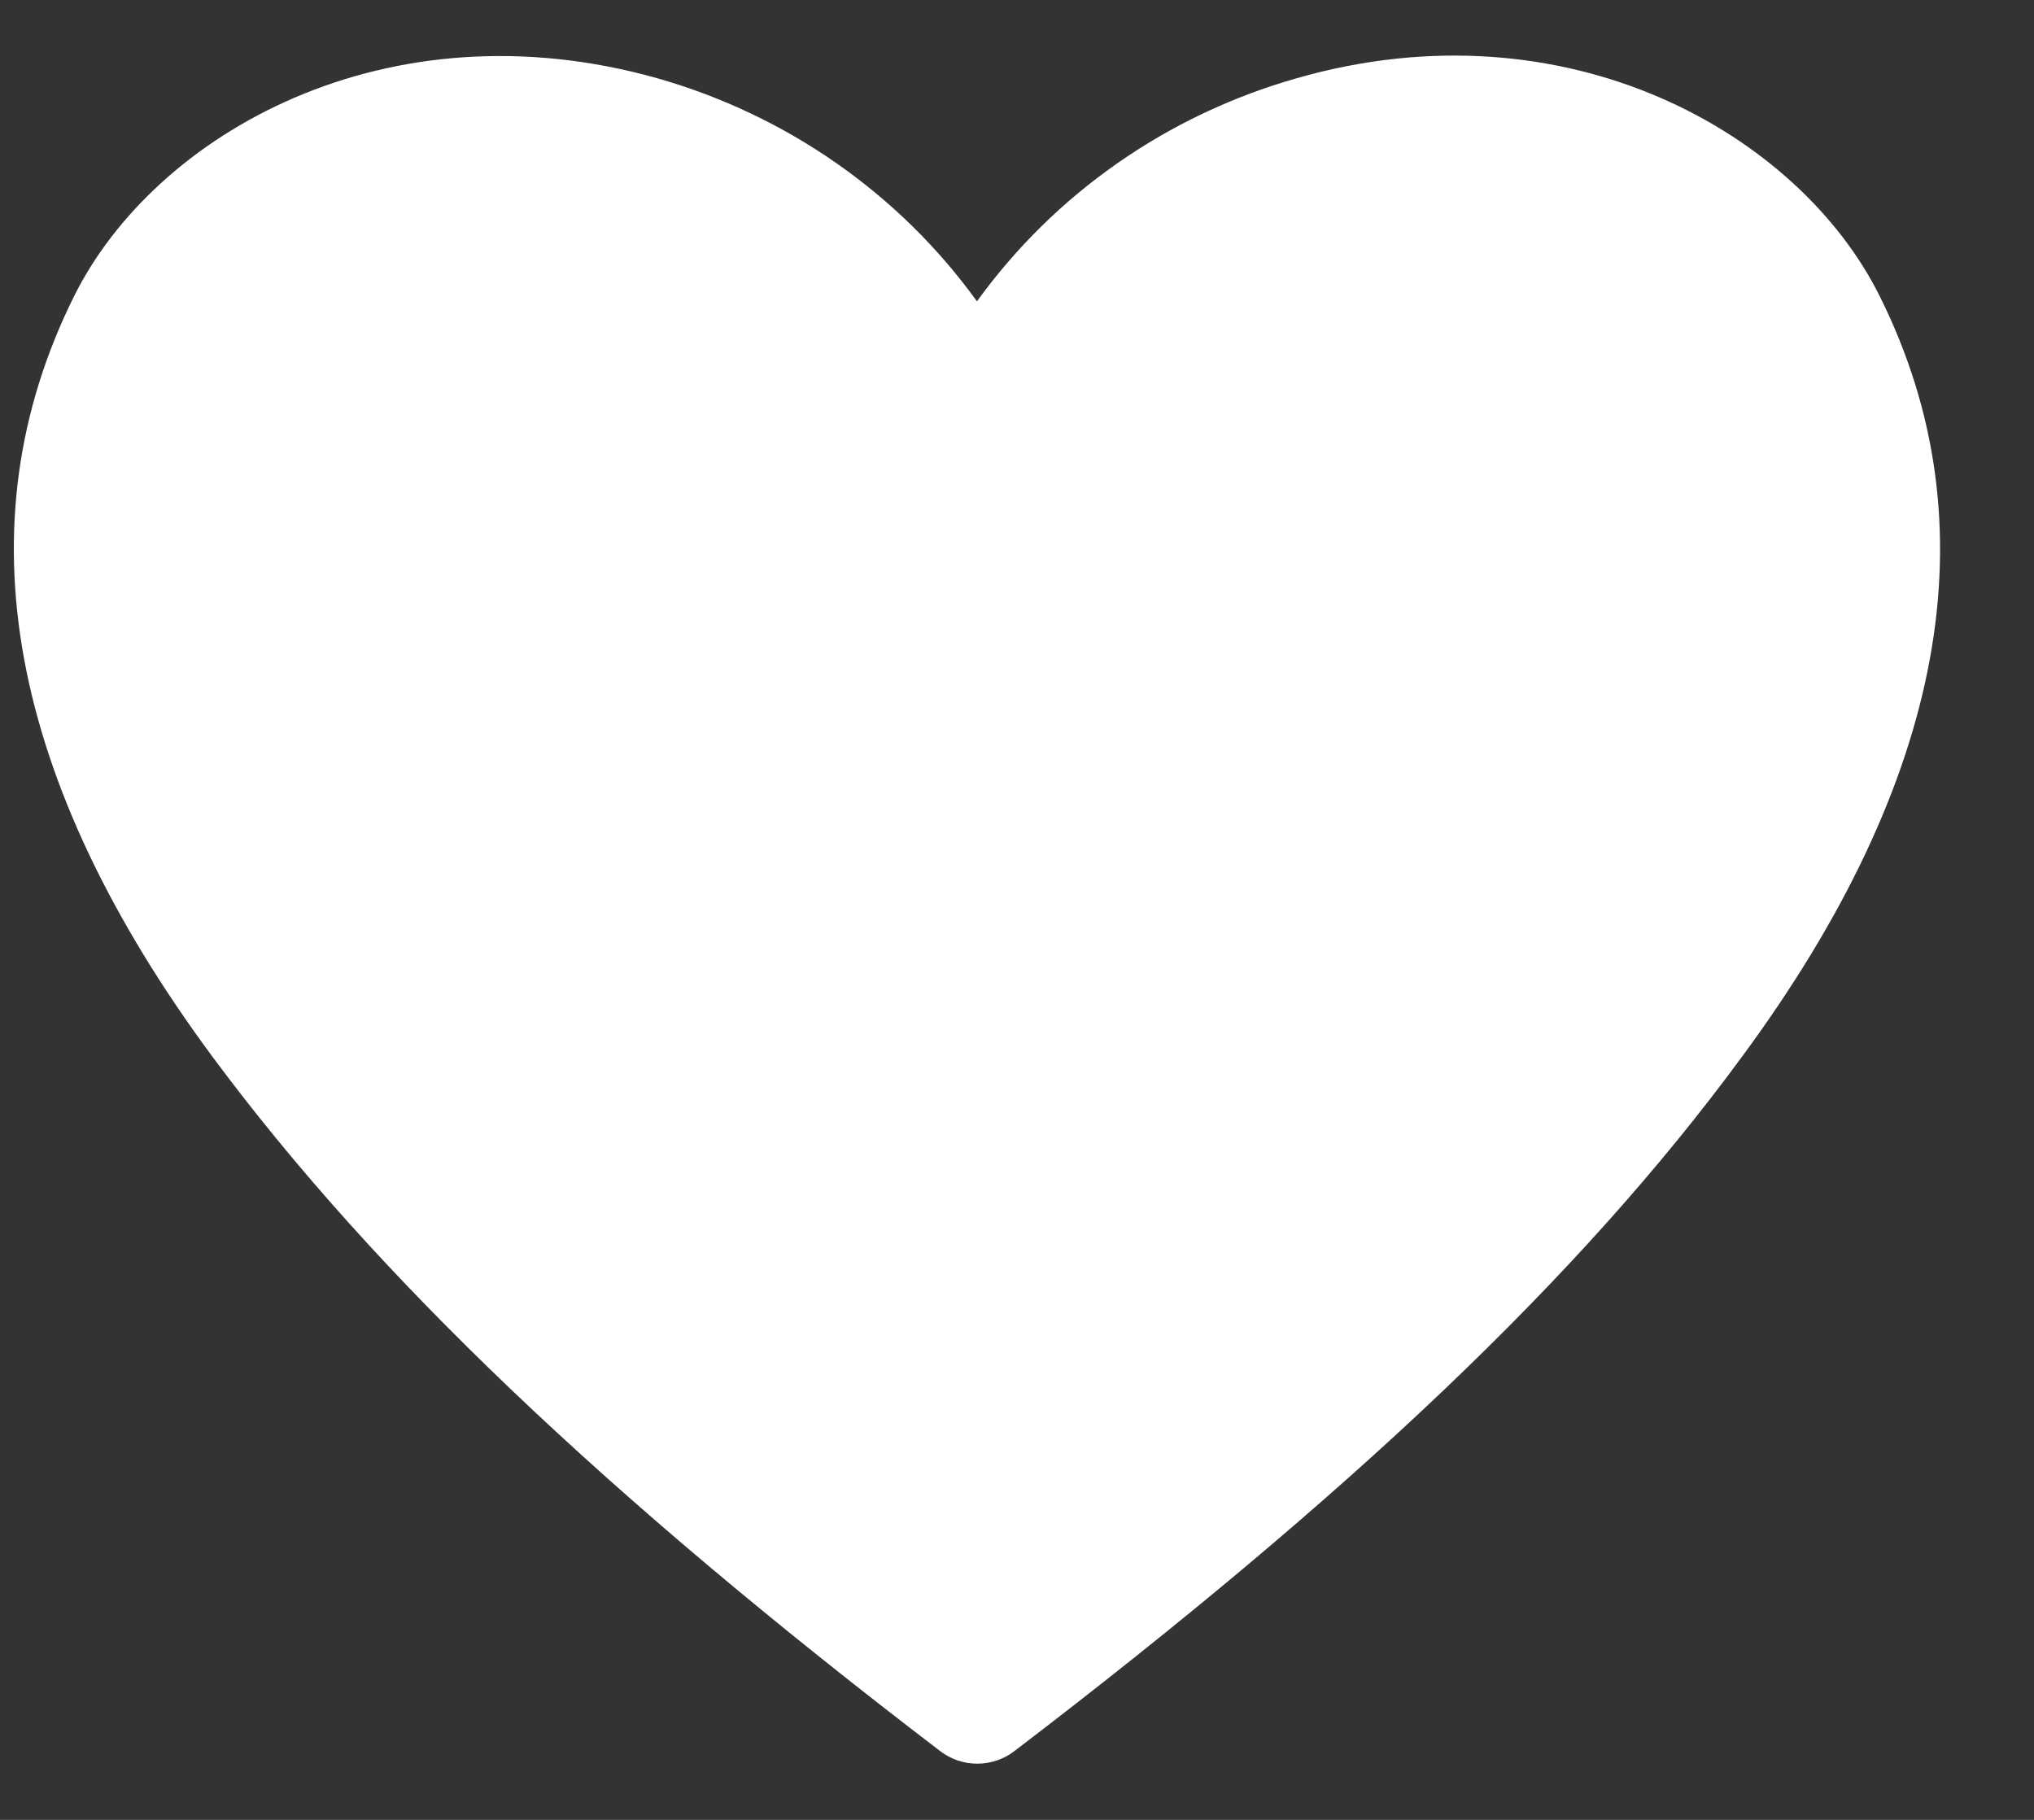 <svg width="19" height="17" viewBox="0 0 19 17" fill="none" xmlns="http://www.w3.org/2000/svg">
<rect x="0" y="0" width="19" height="17" fill="#333333" stroke="none"/>
<path opacity="1" d="M17.561 2.771C16.808 1.251 14.637 0.007 12.112 0.731C10.905 1.074 9.853 1.808 9.126 2.815C8.399 1.808 7.346 1.074 6.14 0.731C3.609 0.018 1.444 1.251 0.69 2.771C-0.367 4.899 0.072 7.293 1.995 9.885C3.502 11.914 5.656 13.97 8.783 16.358C8.882 16.434 9.003 16.475 9.129 16.475C9.254 16.475 9.376 16.434 9.475 16.358C12.596 13.976 14.755 11.936 16.262 9.885C18.18 7.293 18.619 4.899 17.561 2.771Z" fill="white"/>
</svg>
